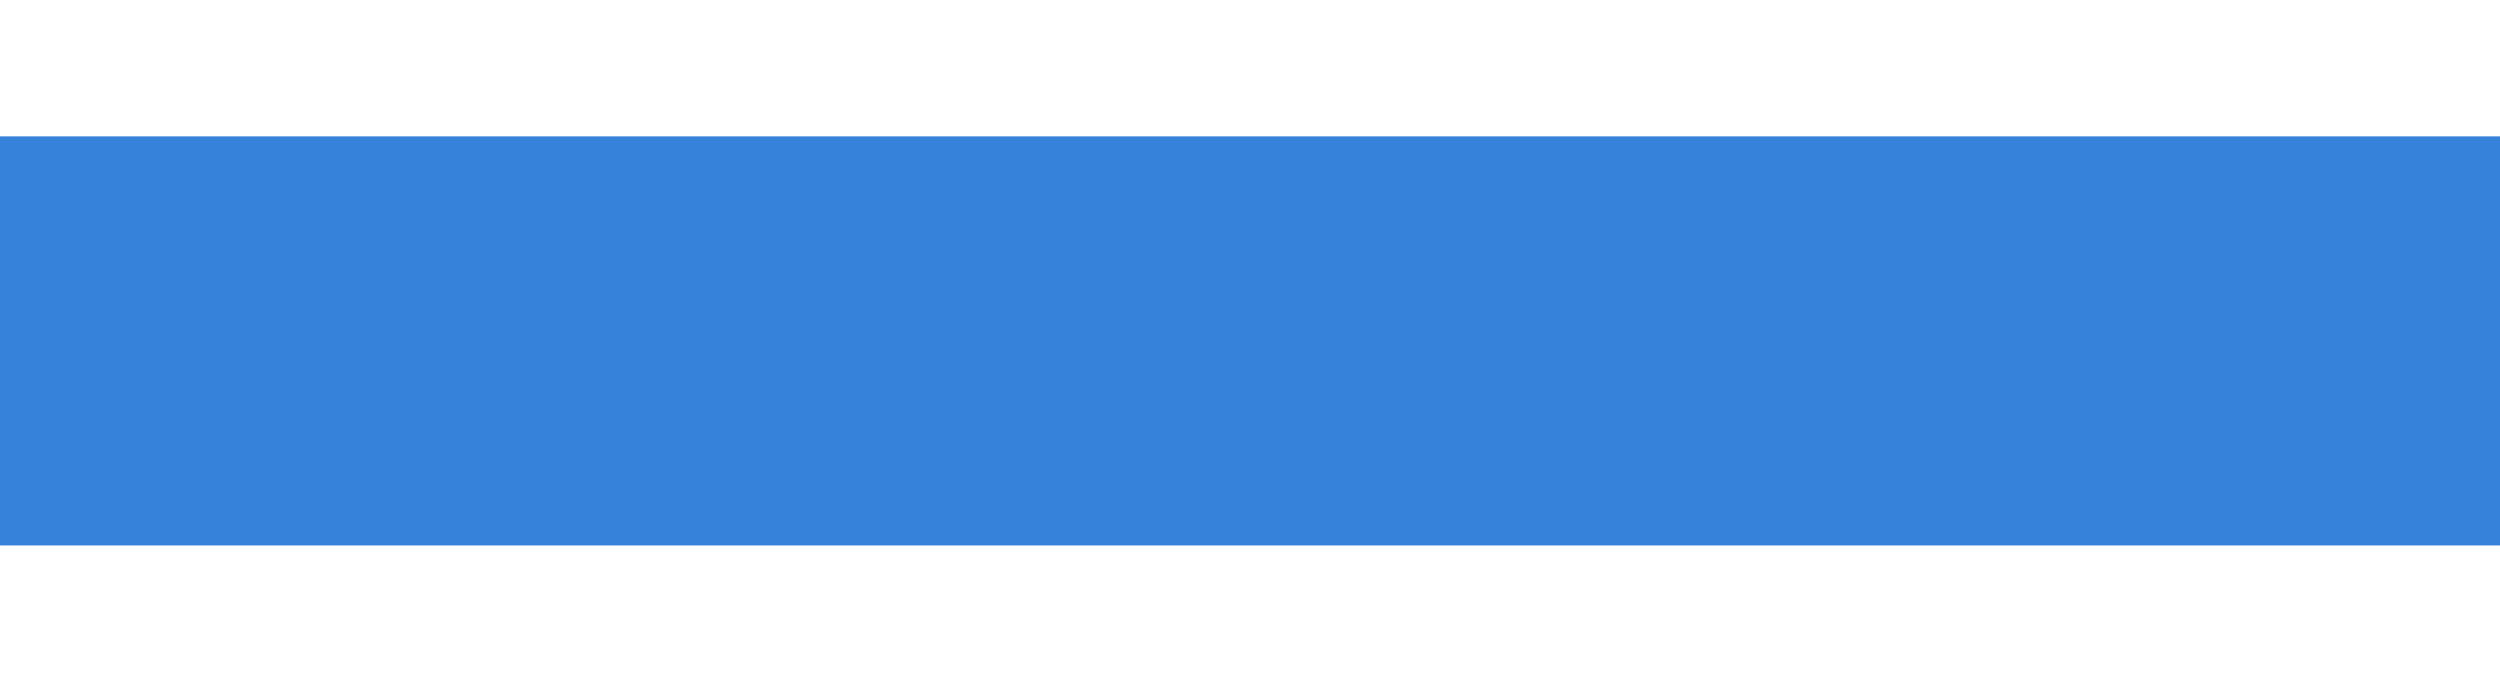 <svg xmlns="http://www.w3.org/2000/svg" xmlns:xlink="http://www.w3.org/1999/xlink" width="11" height="3" version="1.1" viewBox="0 0 11 3"><title>Group 3</title><g id="Page-1" fill="none" fill-rule="evenodd" stroke="none" stroke-width="1"><g id="LKE-Create" stroke="#3682DB" stroke-width="1.8" transform="translate(-1030, -227)"><g id="Group-3" transform="translate(1030, 228)"><line id="Line-8" x1="0" x2="11" y1=".5" y2=".5"/></g></g></g></svg>